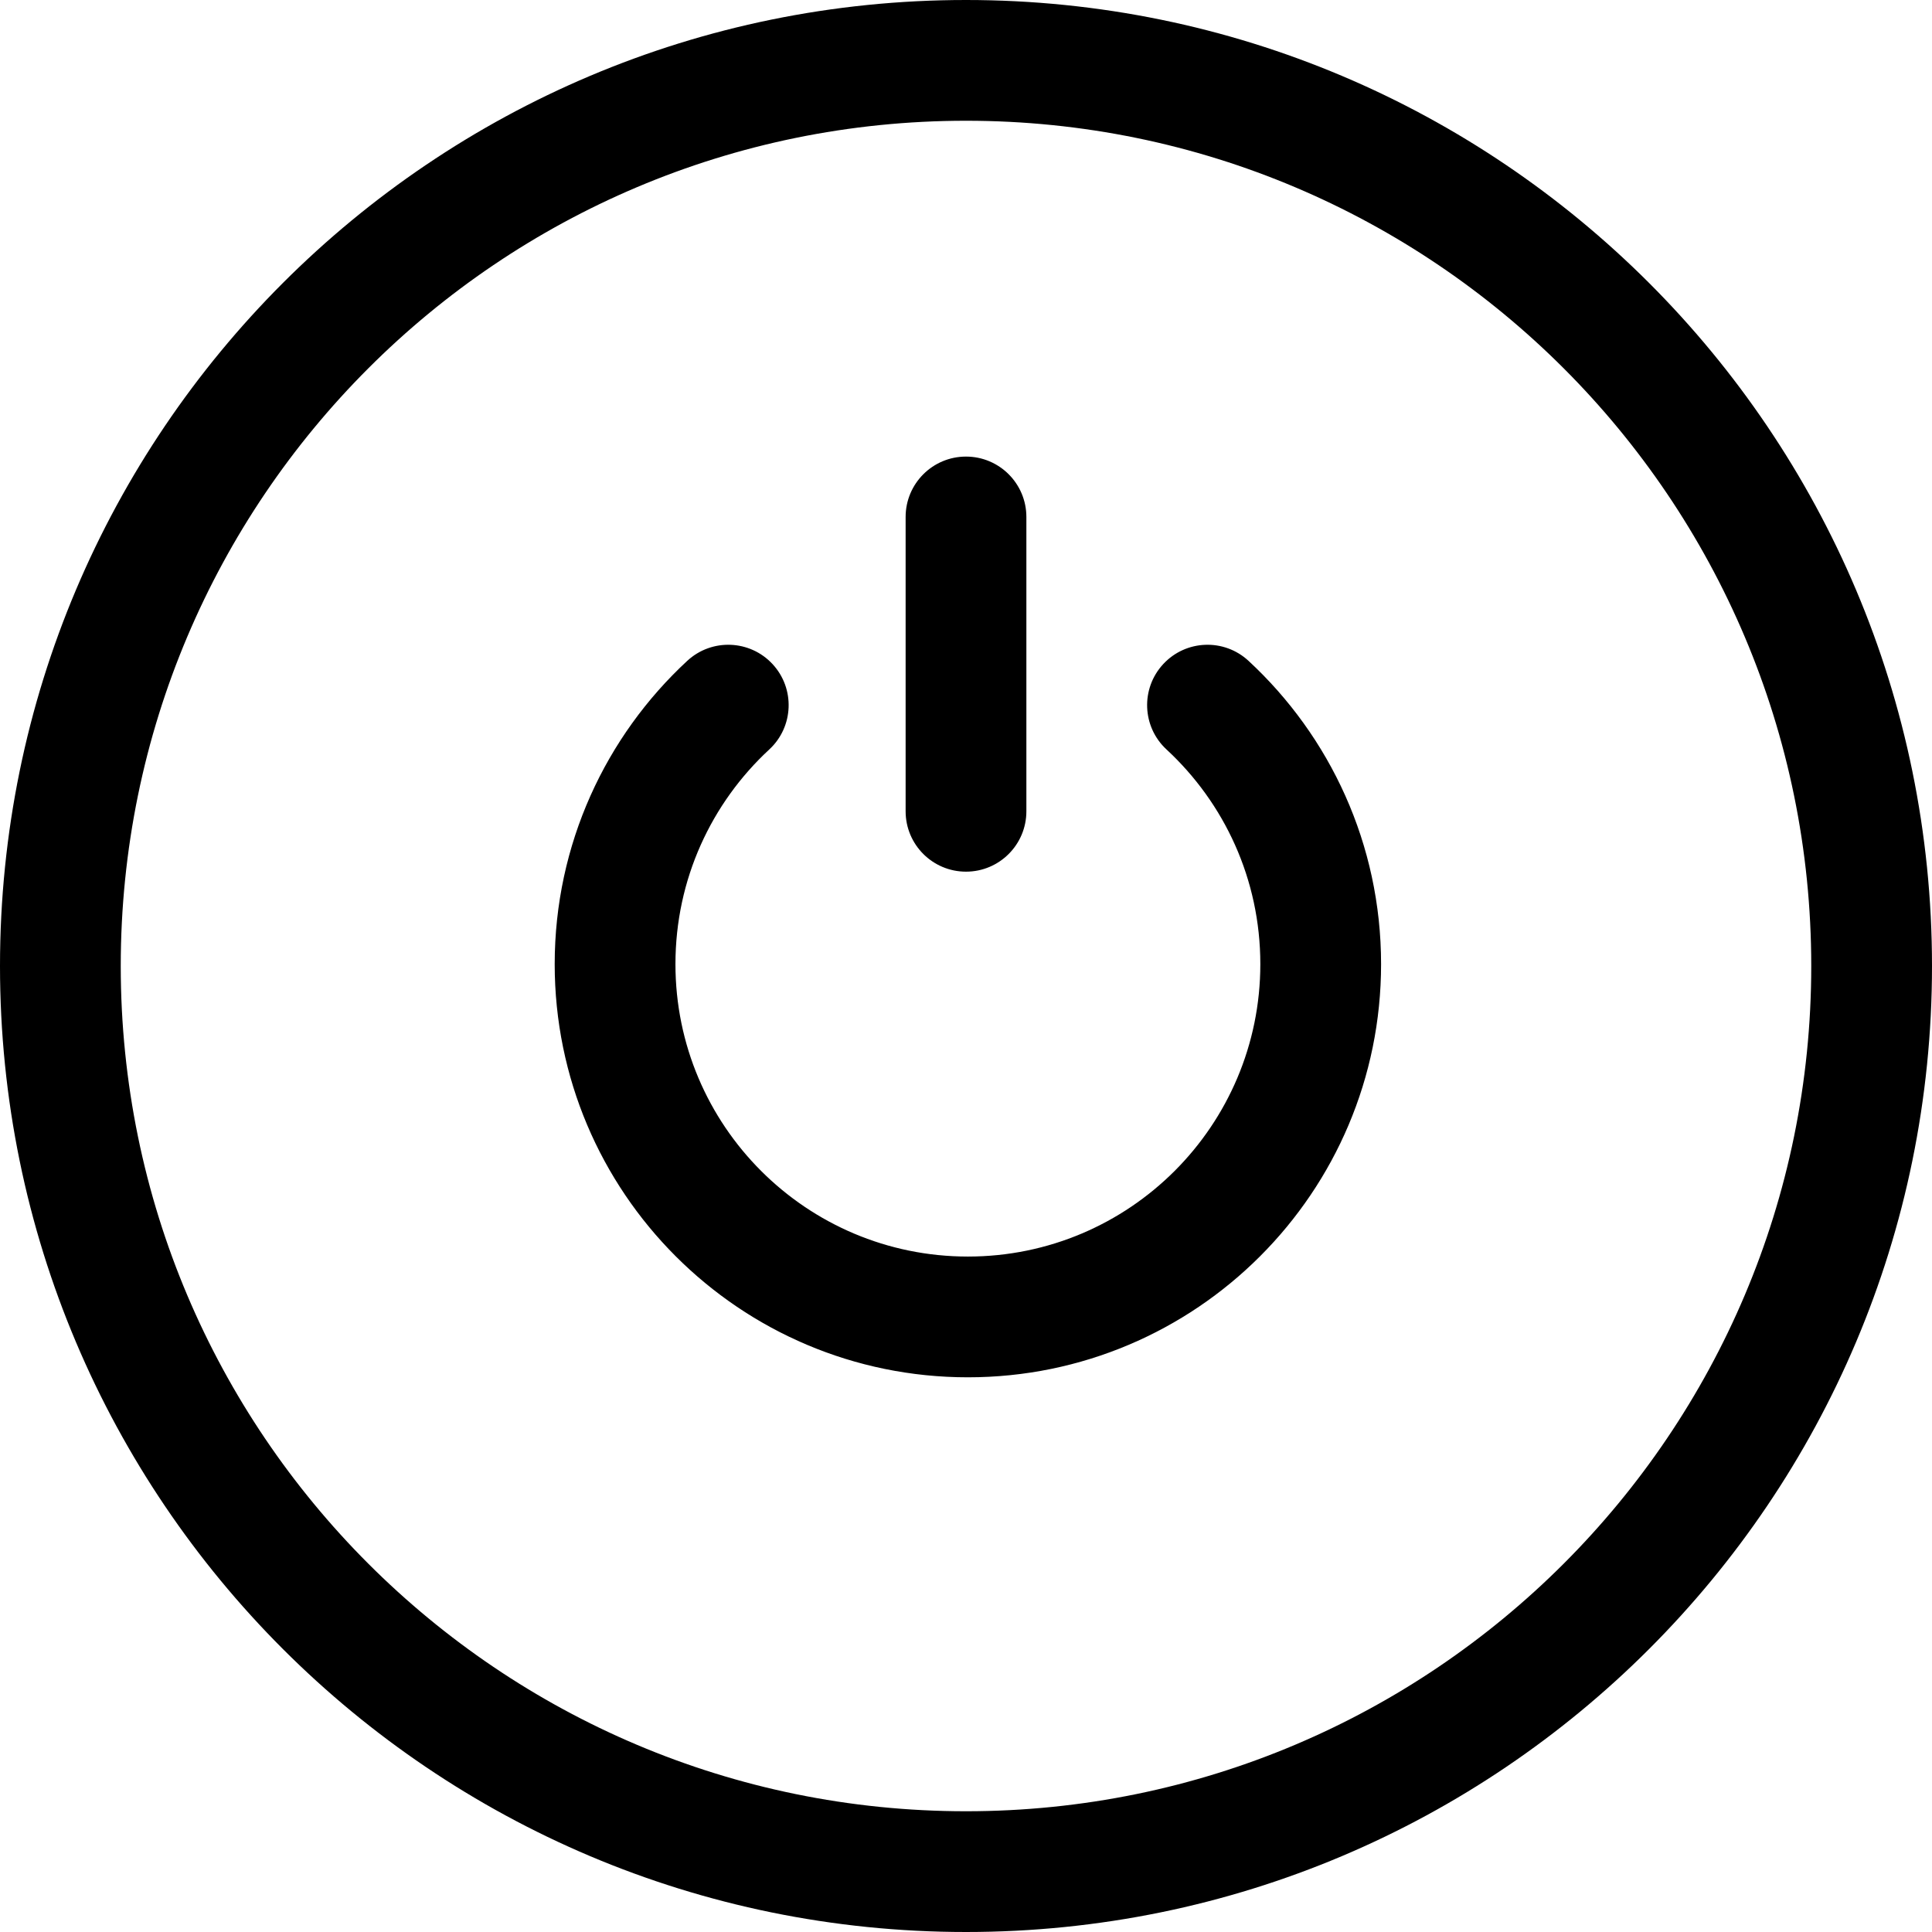 <svg width="512" height="512" viewBox="0 0 512 512" fill="none" xmlns="http://www.w3.org/2000/svg">
<path fill-rule="evenodd" clip-rule="evenodd" d="M256 32C132.288 32 32 132.288 32 256C32 379.712 132.288 480 256 480C379.712 480 480 379.712 480 256C480 132.288 379.712 32 256 32ZM0 256C0 114.615 114.615 0 256 0C397.385 0 512 114.615 512 256C512 397.385 397.385 512 256 512C114.615 512 0 397.385 0 256ZM256 121C264.837 121 272 128.163 272 137V215C272 223.837 264.837 231 256 231C247.163 231 240 223.837 240 215V137C240 128.163 247.163 121 256 121ZM204.742 176.001C210.744 182.486 210.354 192.609 203.869 198.611C188.553 212.789 179 233.017 179 255.5C179 298.302 213.698 333 256.5 333C299.302 333 334 298.302 334 255.5C334 233.017 324.447 212.789 309.131 198.611C302.646 192.609 302.256 182.486 308.258 176.001C314.261 169.516 324.384 169.126 330.869 175.128C352.453 195.109 366 223.734 366 255.5C366 315.975 316.975 365 256.5 365C196.025 365 147 315.975 147 255.5C147 223.734 160.547 195.109 182.131 175.128C188.616 169.126 198.739 169.516 204.742 176.001Z" fill="black"/>
</svg>
